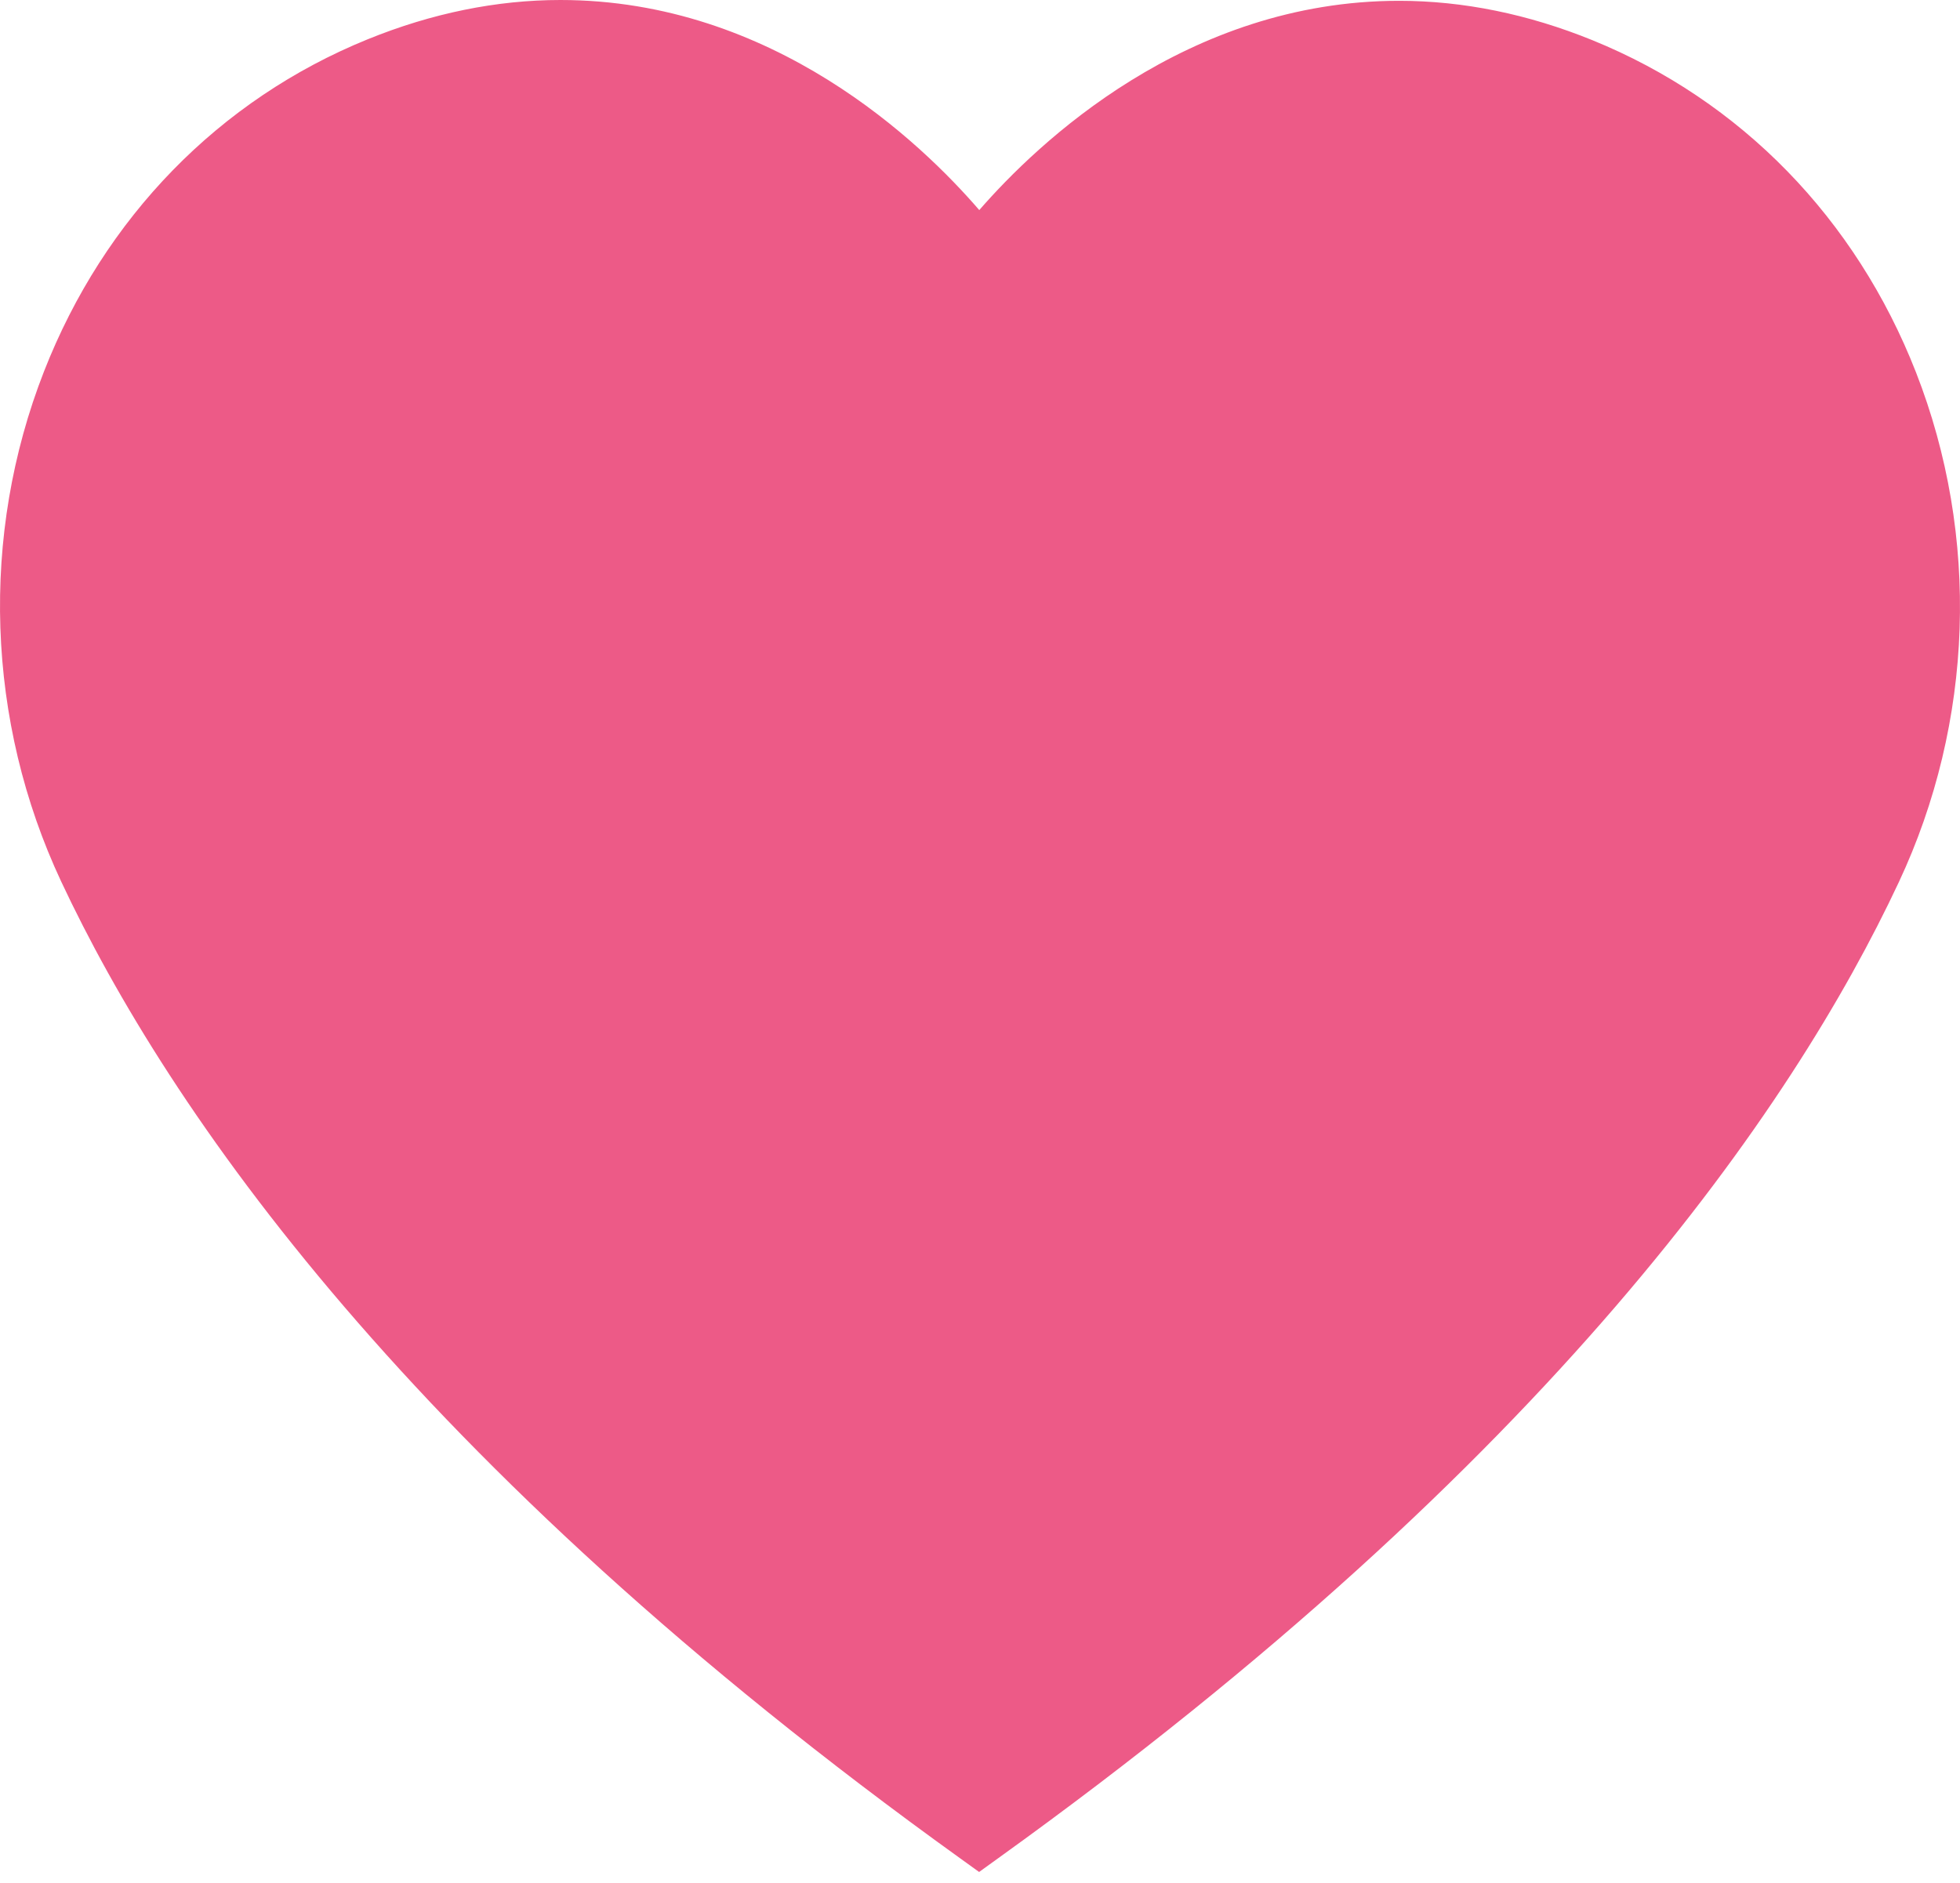 <svg width="51" height="49" viewBox="0 0 51 49" fill="none" xmlns="http://www.w3.org/2000/svg">
<path d="M49.854 9.687C48.288 5.685 45.297 2.616 41.433 1.045C39.762 0.366 38.07 0.021 36.405 0.021C30.867 0.021 26.993 3.729 25.481 5.467C23.977 3.723 20.119 0 14.583 0C12.923 0 11.236 0.344 9.568 1.022C5.704 2.593 2.712 5.662 1.146 9.663C-0.525 13.933 -0.362 18.772 1.593 22.942C4.369 28.861 10.68 38.076 24.98 48.356L25.477 48.714L25.973 48.356C40.344 38.025 46.648 28.845 49.405 22.963C51.362 18.795 51.525 13.956 49.854 9.687Z" fill="#ED5A87"/>
</svg>

